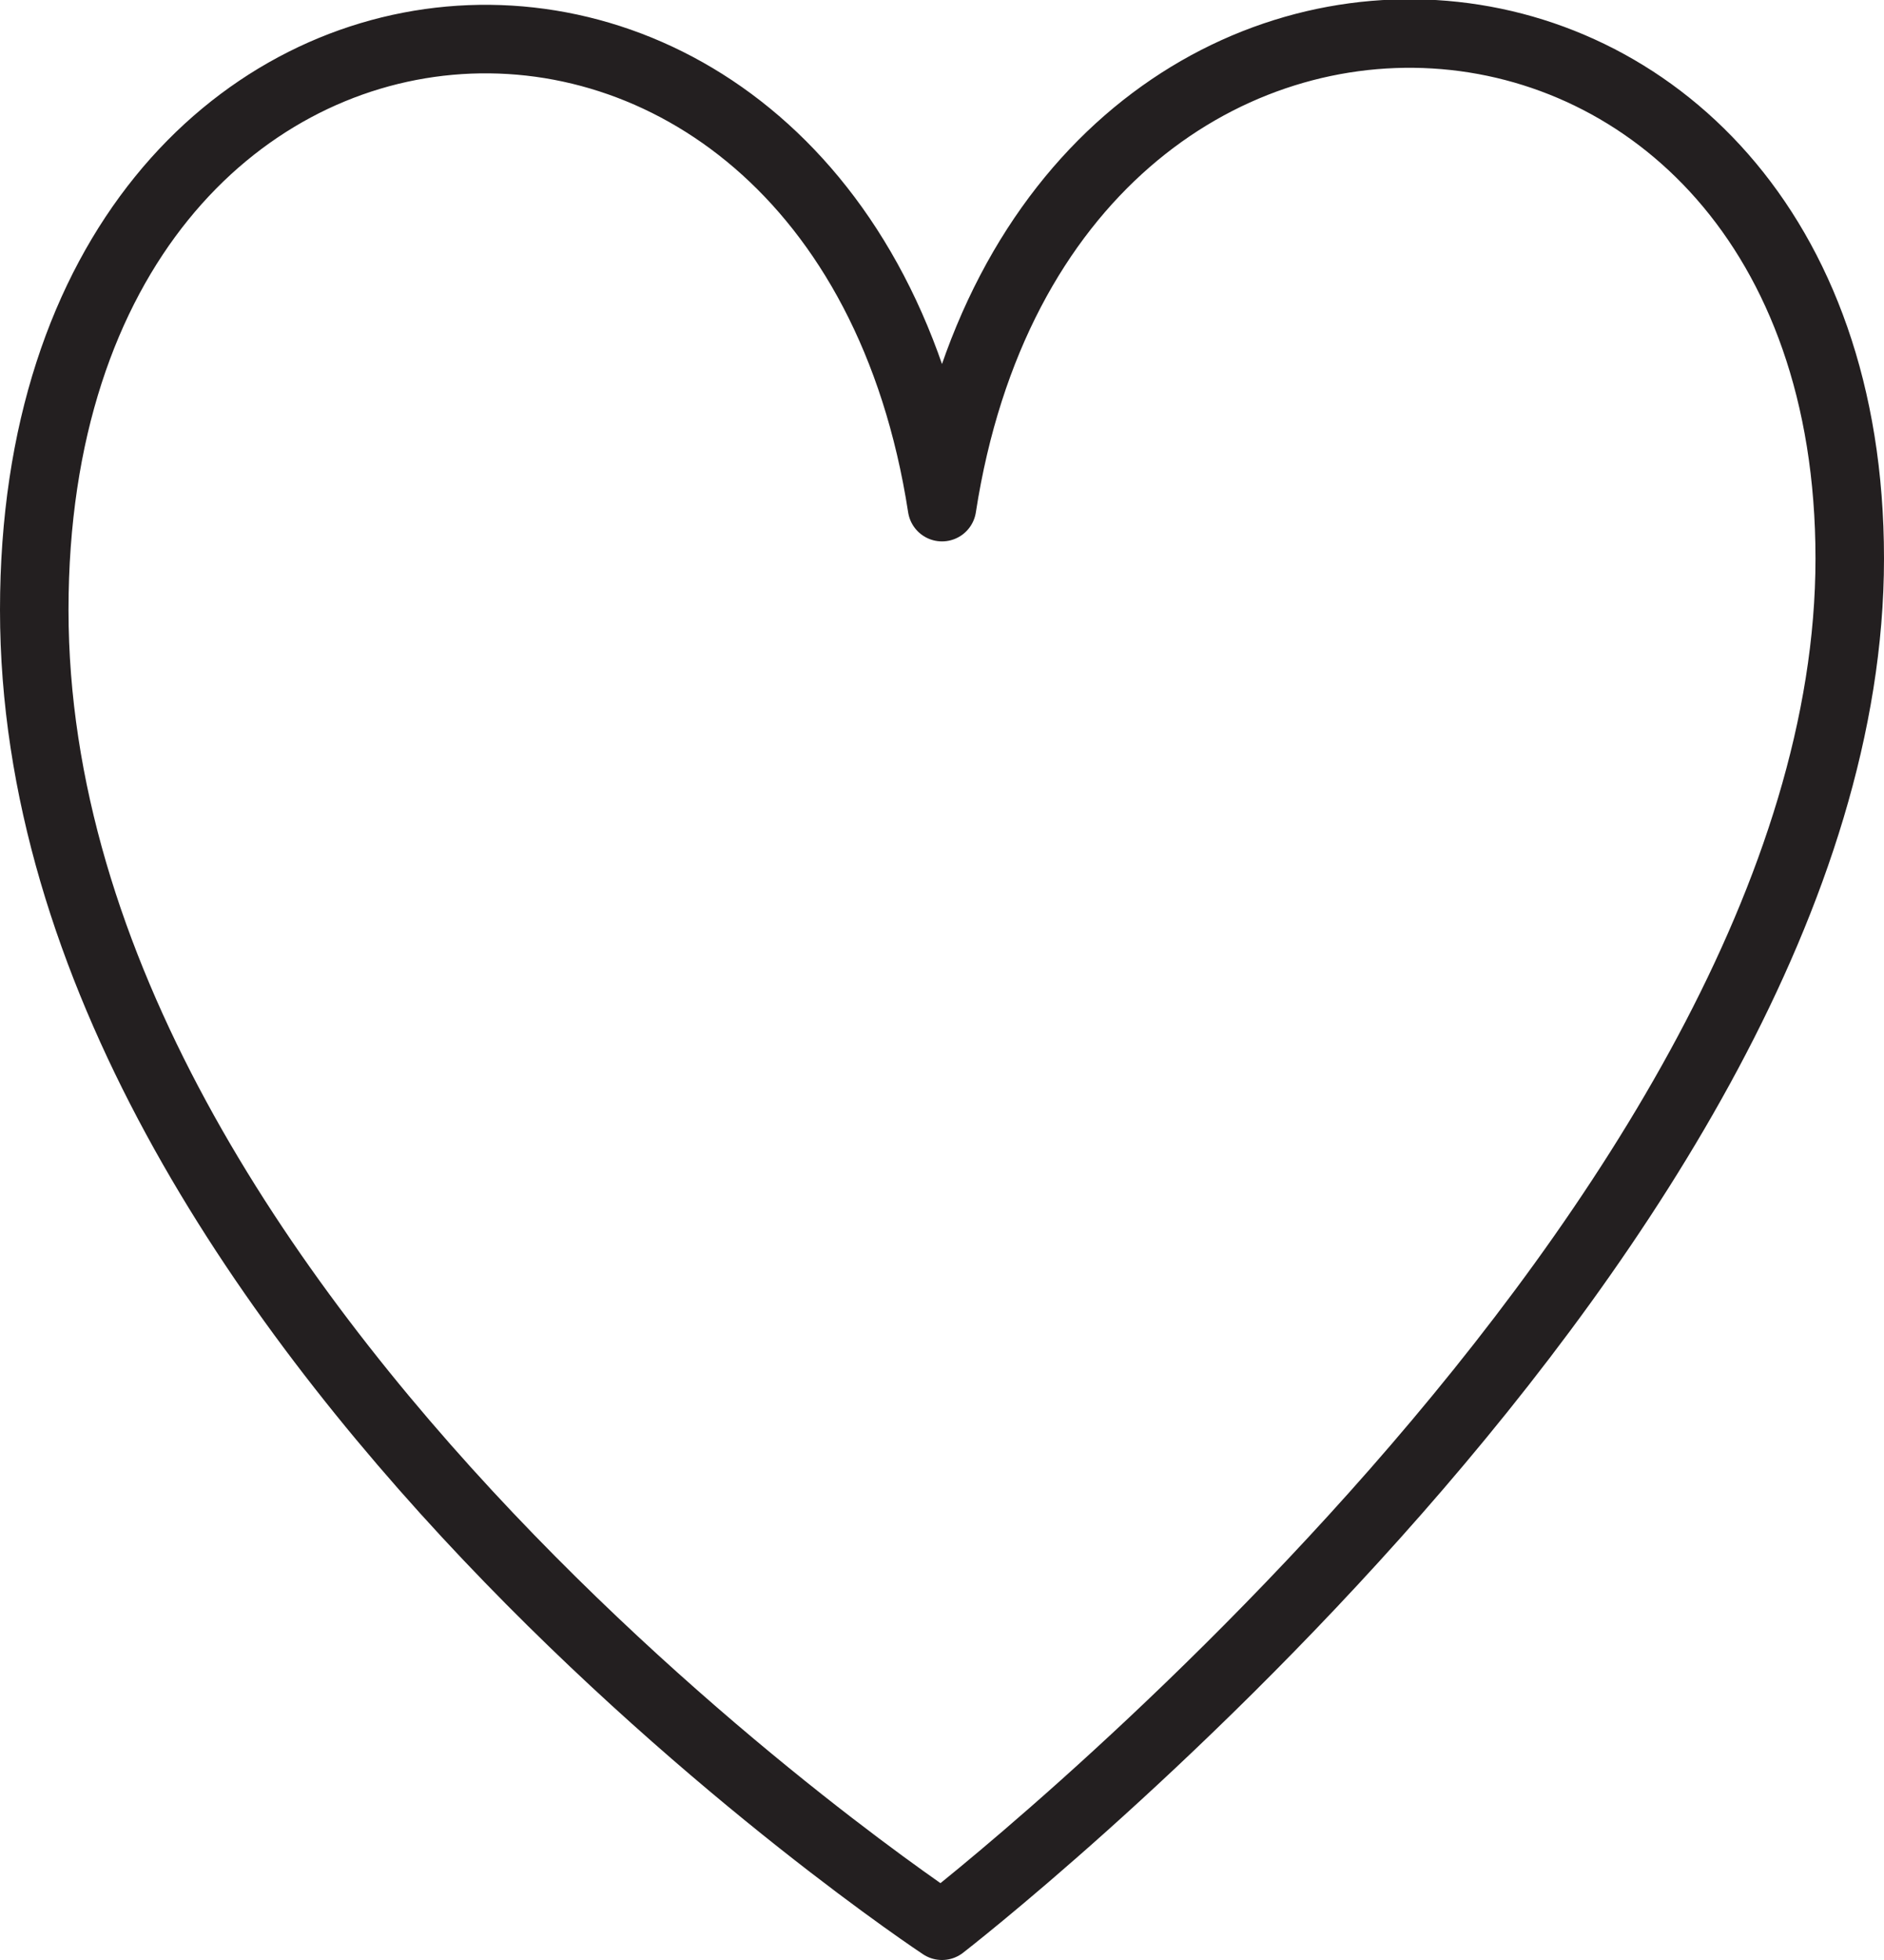 <?xml version="1.0" encoding="utf-8"?>
<!-- Generator: Adobe Illustrator 21.0.1, SVG Export Plug-In . SVG Version: 6.00 Build 0)  -->
<svg version="1.1" id="icons" xmlns="http://www.w3.org/2000/svg" xmlns:xlink="http://www.w3.org/1999/xlink" x="0px" y="0px"
	 viewBox="0 0 55 57.2" style="enable-background:new 0 0 55 57.2;" xml:space="preserve">
<style type="text/css">
	.st0{fill:none;stroke:#231F20;stroke-width:2;stroke-linejoin:round;stroke-miterlimit:10;}
</style>
<g>
	<path class="st0" d="M27.5,56.2c0,0,26.5-20.5,26.5-39.9c0-19.4-23.5-20.9-26.5-1.5C24.5-4.6,1-3.1,1,17.8S27.5,56.2,27.5,56.2z"/>
</g>
</svg>
